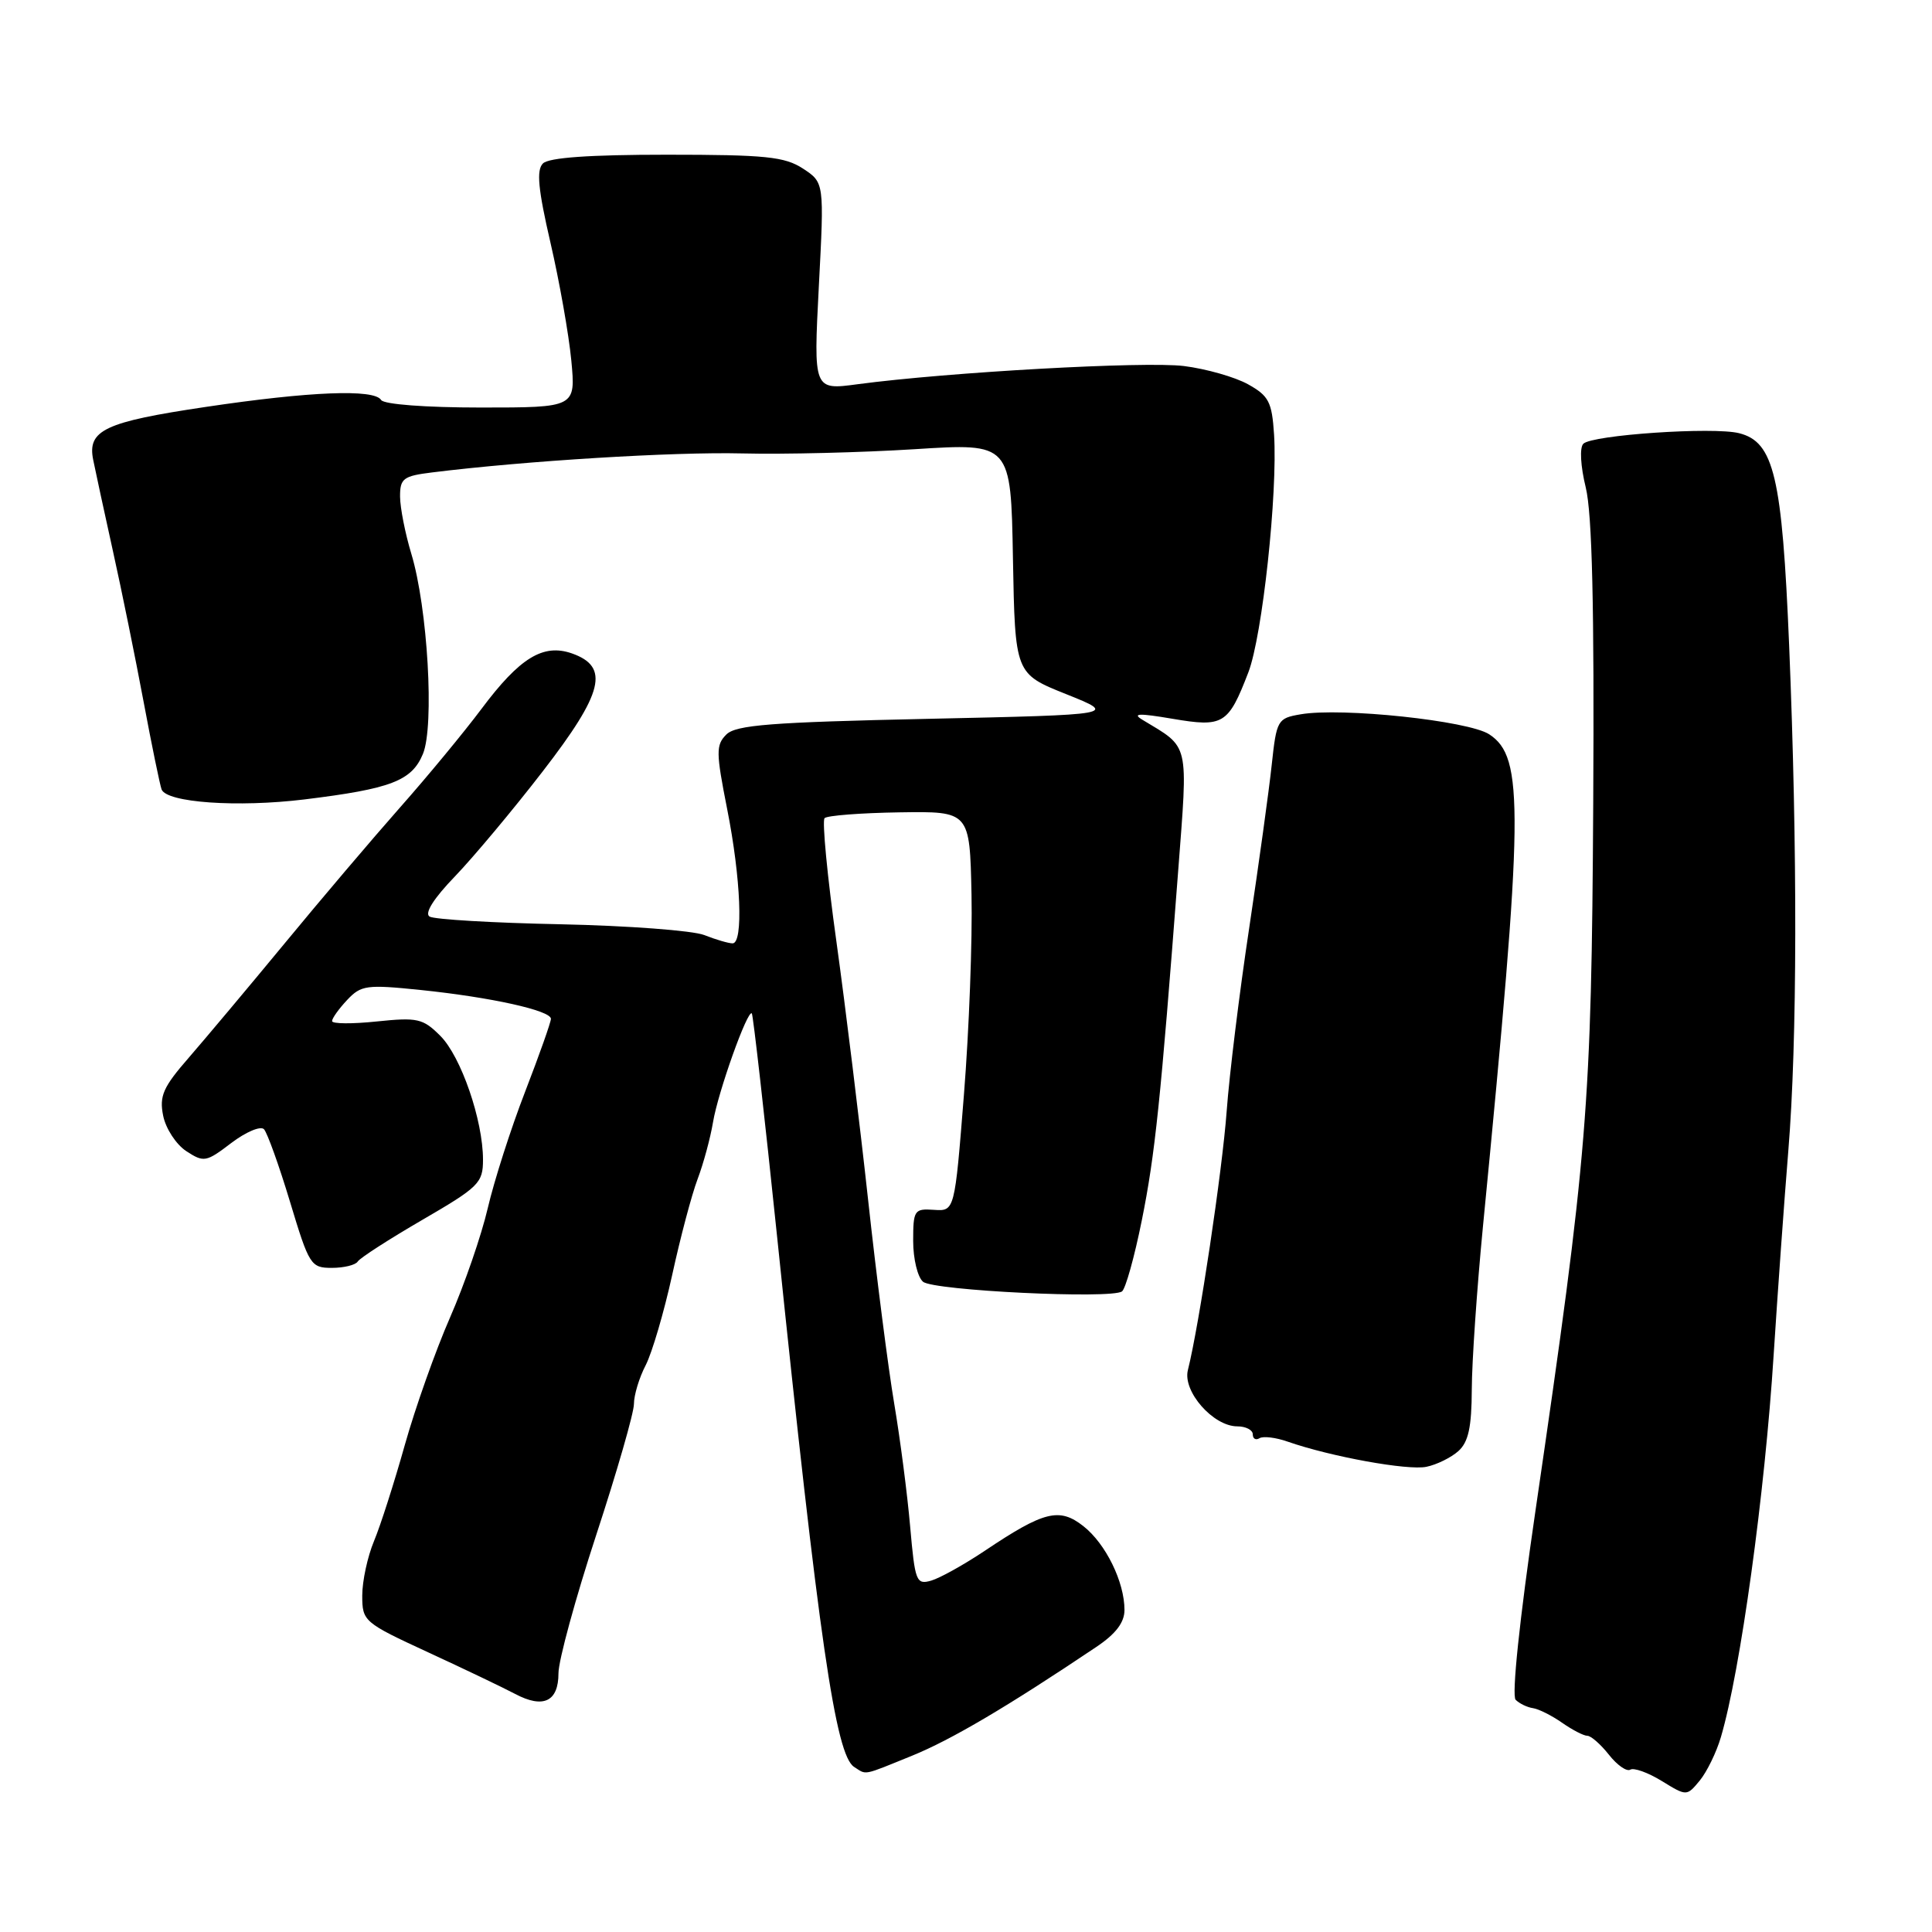 <?xml version="1.0" encoding="UTF-8" standalone="no"?>
<!DOCTYPE svg PUBLIC "-//W3C//DTD SVG 1.1//EN" "http://www.w3.org/Graphics/SVG/1.1/DTD/svg11.dtd" >
<svg xmlns="http://www.w3.org/2000/svg" xmlns:xlink="http://www.w3.org/1999/xlink" version="1.1" viewBox="0 0 256 256">
 <g >
 <path fill="currentColor"
d=" M 228.03 230.17 C 230.61 221.42 233.86 197.86 235.02 179.50 C 235.55 171.25 236.42 159.10 236.96 152.50 C 238.15 138.06 238.19 112.64 237.07 85.50 C 236.14 63.12 235.06 58.56 230.44 57.40 C 227.03 56.54 210.97 57.63 209.80 58.80 C 209.29 59.31 209.43 61.77 210.12 64.59 C 210.97 68.05 211.26 80.44 211.11 106.50 C 210.88 146.73 210.39 152.75 203.46 200.16 C 201.34 214.65 200.29 224.69 200.83 225.23 C 201.33 225.73 202.36 226.23 203.13 226.34 C 203.89 226.45 205.62 227.32 206.98 228.27 C 208.34 229.22 209.84 230.00 210.33 230.00 C 210.81 230.00 212.10 231.13 213.19 232.51 C 214.27 233.89 215.55 234.78 216.02 234.49 C 216.49 234.20 218.37 234.87 220.19 235.99 C 223.50 238.02 223.50 238.02 225.23 235.93 C 226.17 234.78 227.44 232.19 228.03 230.17 Z  M 120.88 232.63 C 126.06 230.52 133.49 226.14 145.25 218.24 C 147.84 216.51 149.00 214.99 149.00 213.33 C 149.00 209.62 146.52 204.55 143.55 202.22 C 140.37 199.72 138.33 200.23 130.50 205.48 C 127.75 207.32 124.55 209.10 123.39 209.44 C 121.41 210.01 121.24 209.57 120.60 202.27 C 120.23 198.00 119.28 190.68 118.49 186.00 C 117.70 181.32 116.14 169.18 115.03 159.00 C 113.92 148.82 112.03 133.42 110.83 124.77 C 109.62 116.11 108.92 108.75 109.26 108.41 C 109.60 108.06 114.07 107.72 119.19 107.64 C 128.50 107.50 128.50 107.50 128.73 118.50 C 128.86 124.55 128.41 136.47 127.73 145.00 C 126.50 160.50 126.50 160.50 123.75 160.31 C 121.15 160.13 121.00 160.35 121.00 164.44 C 121.00 166.81 121.59 169.24 122.31 169.84 C 123.71 171.01 147.23 172.15 148.67 171.12 C 149.14 170.78 150.32 166.55 151.29 161.73 C 153.05 153.00 153.79 145.90 156.10 115.59 C 157.43 98.09 157.69 99.19 151.37 95.37 C 149.96 94.52 150.94 94.49 155.35 95.24 C 162.11 96.39 162.75 96.00 165.41 89.10 C 167.27 84.28 169.31 65.36 168.82 57.58 C 168.54 53.25 168.12 52.45 165.37 50.92 C 163.65 49.96 159.82 48.87 156.87 48.50 C 151.69 47.86 125.67 49.31 113.65 50.91 C 107.79 51.70 107.79 51.70 108.50 37.94 C 109.22 24.19 109.22 24.19 106.40 22.34 C 103.98 20.76 101.47 20.50 88.34 20.50 C 78.11 20.50 72.72 20.88 71.94 21.66 C 71.06 22.54 71.30 25.07 72.94 32.16 C 74.13 37.30 75.37 44.31 75.70 47.75 C 76.29 54.00 76.29 54.00 63.70 54.00 C 56.39 54.00 50.86 53.58 50.50 53.00 C 49.59 51.52 41.07 51.86 27.26 53.92 C 13.87 55.91 11.55 57.00 12.35 60.94 C 12.63 62.35 13.81 67.78 14.96 73.00 C 16.12 78.22 17.95 87.22 19.03 93.00 C 20.11 98.78 21.19 104.00 21.41 104.60 C 22.07 106.35 31.45 107.01 40.33 105.93 C 51.82 104.52 54.56 103.47 56.04 99.90 C 57.58 96.19 56.67 80.53 54.50 73.37 C 53.69 70.69 53.02 67.29 53.01 65.81 C 53.00 63.40 53.43 63.07 57.25 62.60 C 69.62 61.06 89.29 59.86 98.29 60.08 C 103.91 60.22 114.23 59.96 121.22 59.52 C 133.95 58.71 133.95 58.71 134.22 73.99 C 134.50 89.27 134.50 89.27 141.28 91.98 C 148.06 94.70 148.06 94.70 122.92 95.25 C 102.14 95.70 97.51 96.06 96.24 97.33 C 94.85 98.72 94.87 99.70 96.35 107.19 C 98.17 116.35 98.52 125.00 97.07 125.00 C 96.55 125.00 94.86 124.51 93.32 123.90 C 91.77 123.30 83.19 122.66 74.27 122.47 C 65.34 122.29 57.53 121.83 56.92 121.45 C 56.22 121.02 57.46 119.05 60.28 116.13 C 62.73 113.58 67.98 107.31 71.93 102.19 C 79.97 91.78 80.81 88.35 75.78 86.58 C 71.97 85.25 68.87 87.15 63.80 93.93 C 61.51 96.99 56.65 102.88 53.00 107.00 C 49.36 111.12 42.48 119.22 37.72 125.00 C 32.95 130.78 27.24 137.58 25.03 140.13 C 21.61 144.05 21.09 145.22 21.62 147.84 C 21.96 149.54 23.34 151.65 24.68 152.53 C 27.01 154.05 27.31 154.00 30.65 151.45 C 32.59 149.98 34.53 149.16 34.98 149.63 C 35.42 150.11 36.98 154.44 38.43 159.25 C 40.96 167.64 41.18 168.00 43.97 168.00 C 45.57 168.00 47.12 167.62 47.40 167.16 C 47.69 166.69 51.54 164.21 55.96 161.64 C 63.45 157.29 64.00 156.75 64.00 153.67 C 64.00 148.45 61.09 139.99 58.34 137.25 C 56.04 134.95 55.32 134.79 49.91 135.35 C 46.66 135.69 44.00 135.67 44.00 135.30 C 44.00 134.93 44.90 133.67 46.00 132.50 C 47.84 130.54 48.57 130.44 55.75 131.18 C 65.06 132.14 73.00 133.90 73.00 135.00 C 73.00 135.44 71.46 139.79 69.58 144.66 C 67.69 149.54 65.47 156.48 64.63 160.09 C 63.79 163.70 61.54 170.22 59.63 174.58 C 57.72 178.94 55.02 186.55 53.63 191.50 C 52.24 196.45 50.41 202.17 49.55 204.22 C 48.70 206.26 48.00 209.50 48.00 211.42 C 48.00 214.83 48.20 215.00 56.75 218.95 C 61.56 221.17 66.74 223.65 68.27 224.46 C 71.99 226.43 74.00 225.47 74.00 221.72 C 74.00 220.03 76.25 211.79 79.00 203.40 C 81.75 195.02 84.00 187.20 84.00 186.03 C 84.00 184.86 84.70 182.54 85.56 180.89 C 86.41 179.23 87.99 173.85 89.07 168.93 C 90.14 164.02 91.65 158.31 92.43 156.25 C 93.21 154.19 94.13 150.79 94.48 148.69 C 95.14 144.71 99.06 133.72 99.62 134.28 C 99.79 134.46 101.31 147.86 102.99 164.05 C 108.51 217.35 110.72 232.58 113.18 234.13 C 114.88 235.21 114.18 235.35 120.88 232.63 Z  M 193.25 192.27 C 194.58 191.07 195.00 189.09 195.02 184.10 C 195.03 180.47 195.70 170.75 196.50 162.50 C 201.90 107.18 201.98 100.35 197.33 97.30 C 194.59 95.50 177.75 93.71 172.34 94.65 C 169.28 95.17 169.15 95.40 168.51 101.34 C 168.15 104.73 166.80 114.47 165.52 123.00 C 164.23 131.53 162.89 142.43 162.54 147.24 C 161.96 155.13 158.90 175.59 157.40 181.55 C 156.69 184.37 160.76 189.00 163.95 189.00 C 165.08 189.00 166.00 189.48 166.00 190.06 C 166.00 190.64 166.40 190.87 166.89 190.57 C 167.37 190.27 169.06 190.47 170.64 191.03 C 176.35 193.02 186.55 194.87 189.00 194.36 C 190.38 194.08 192.29 193.13 193.25 192.27 Z "/>
</g>
</svg>